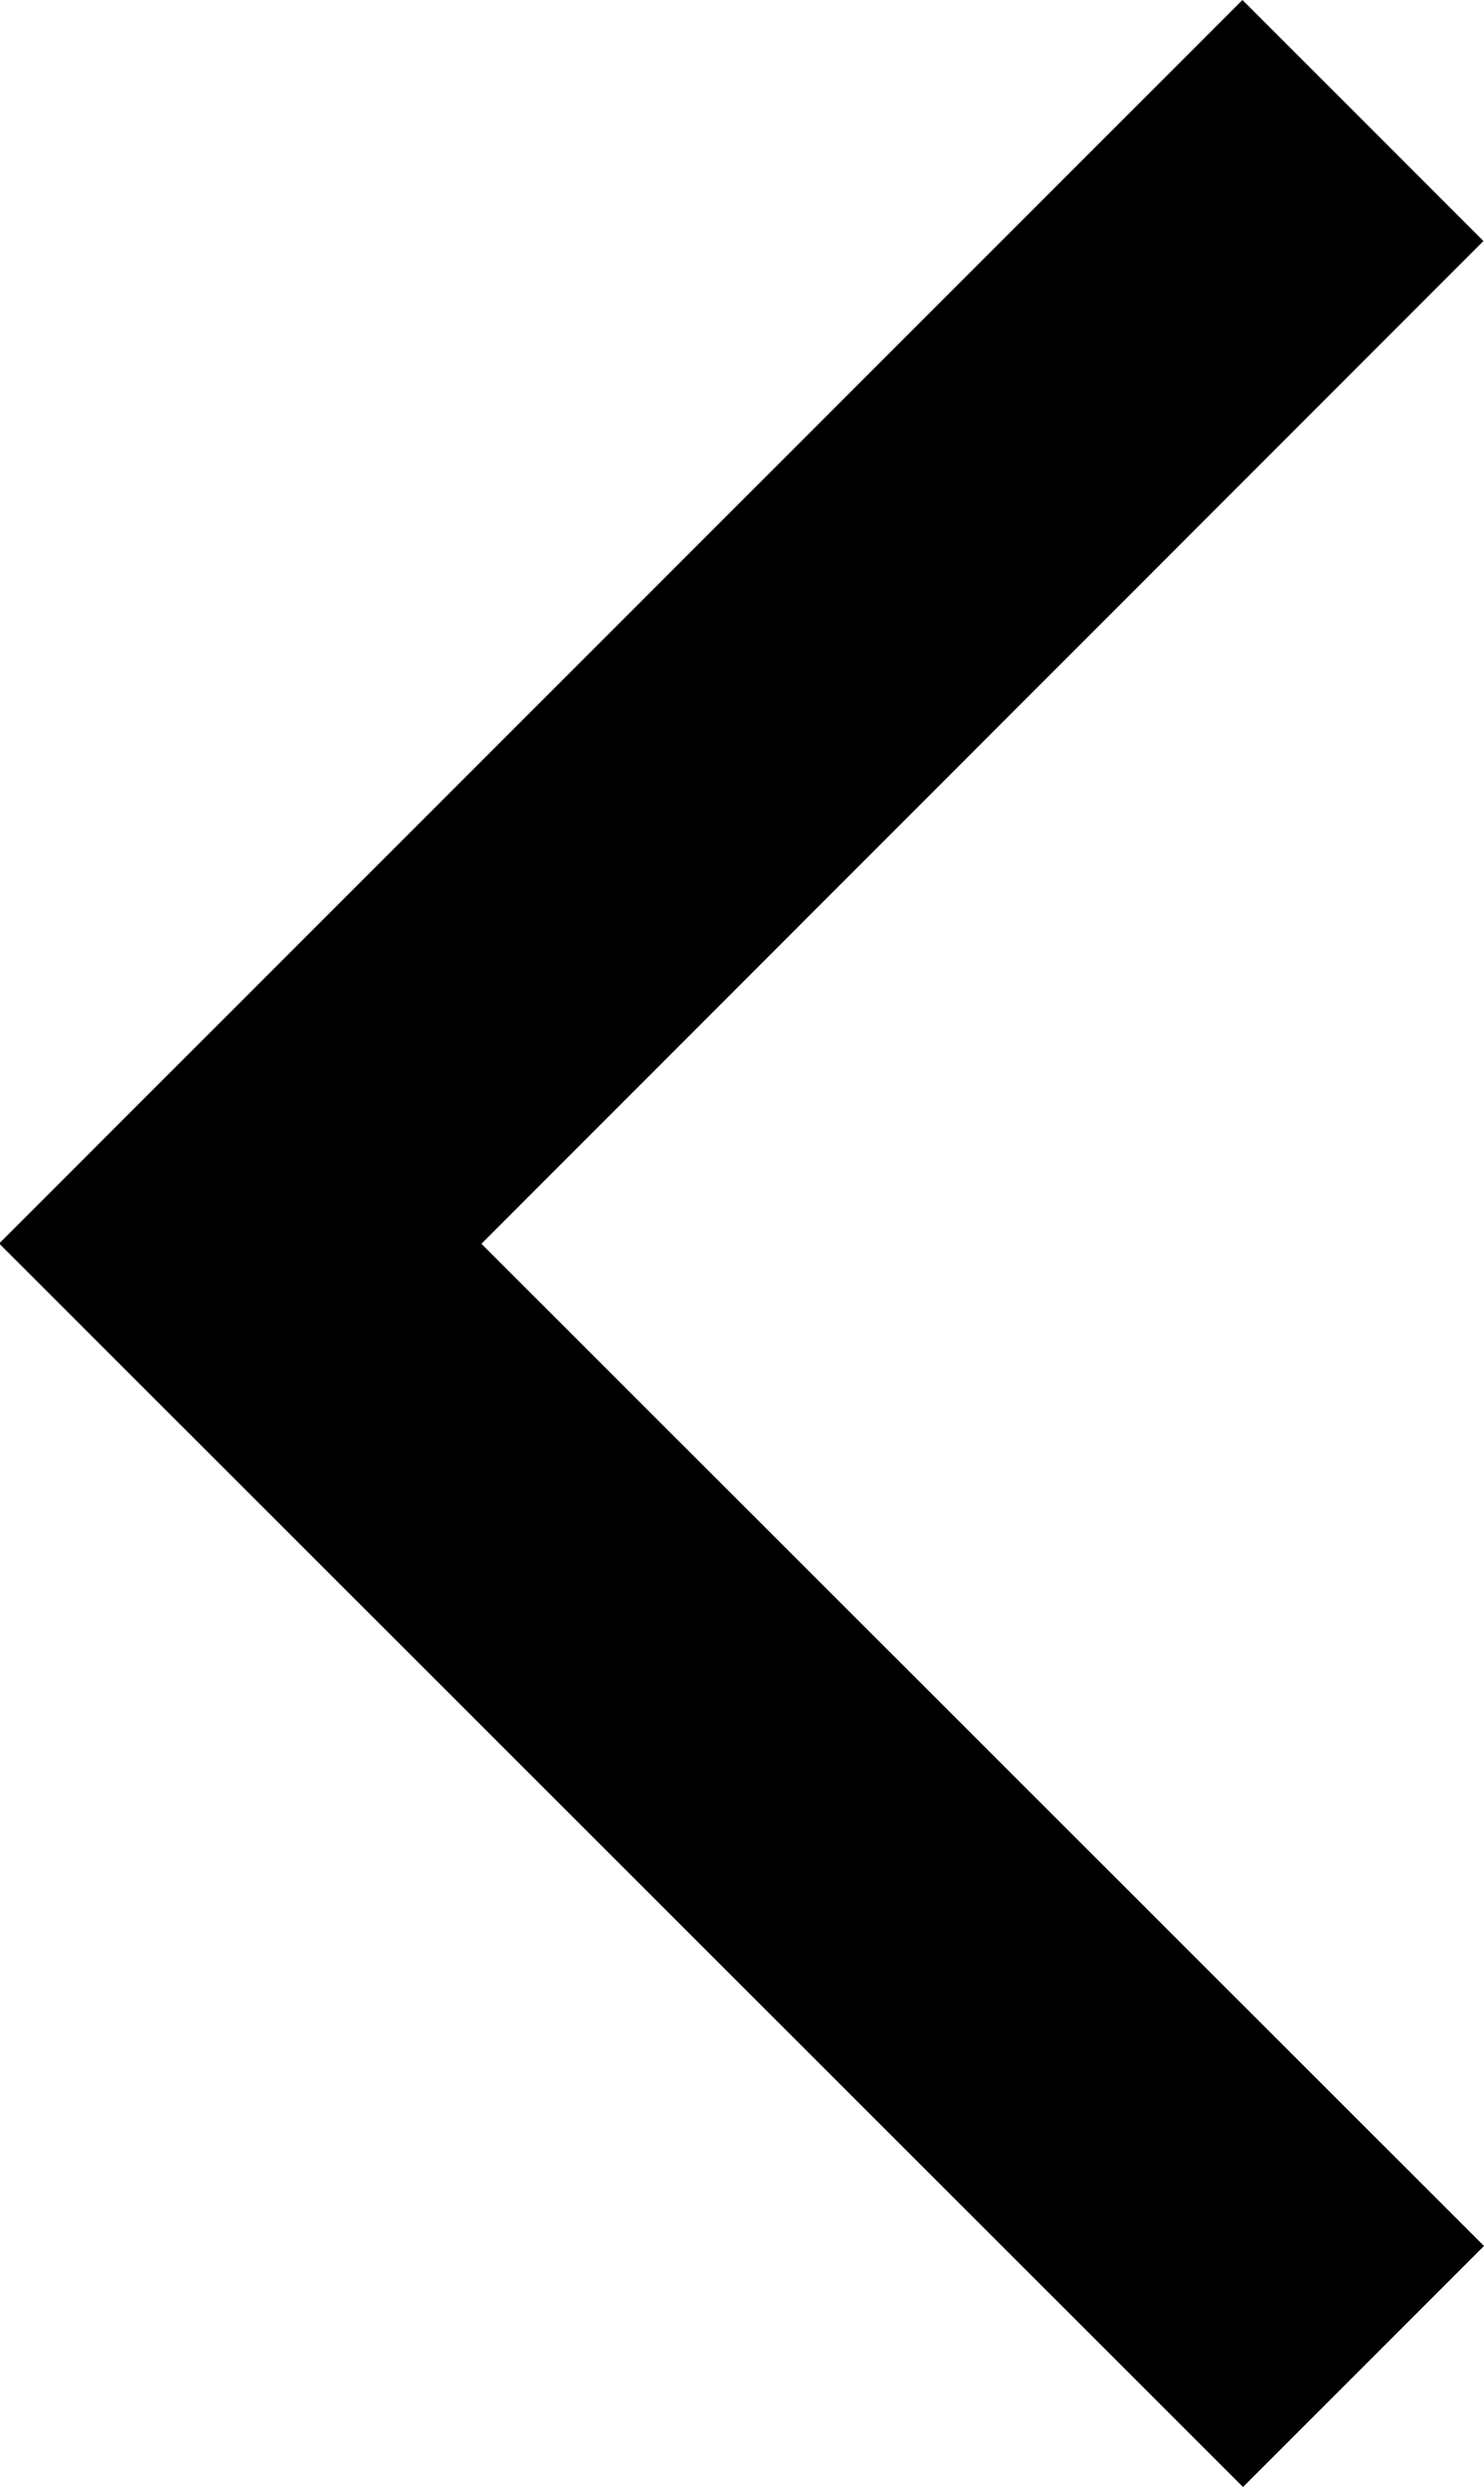 <svg id="Layer_1" data-name="Layer 1" xmlns="http://www.w3.org/2000/svg" viewBox="0 0 26.11 43.75"><title>arrow_big_left</title><path class="cls-1" d="M0,21.86L21.86,0l4.24,4.24L8.47,21.88,26.11,39.51l-4.24,4.24L0,21.89H0Z" transform="translate(0 0)"/></svg>